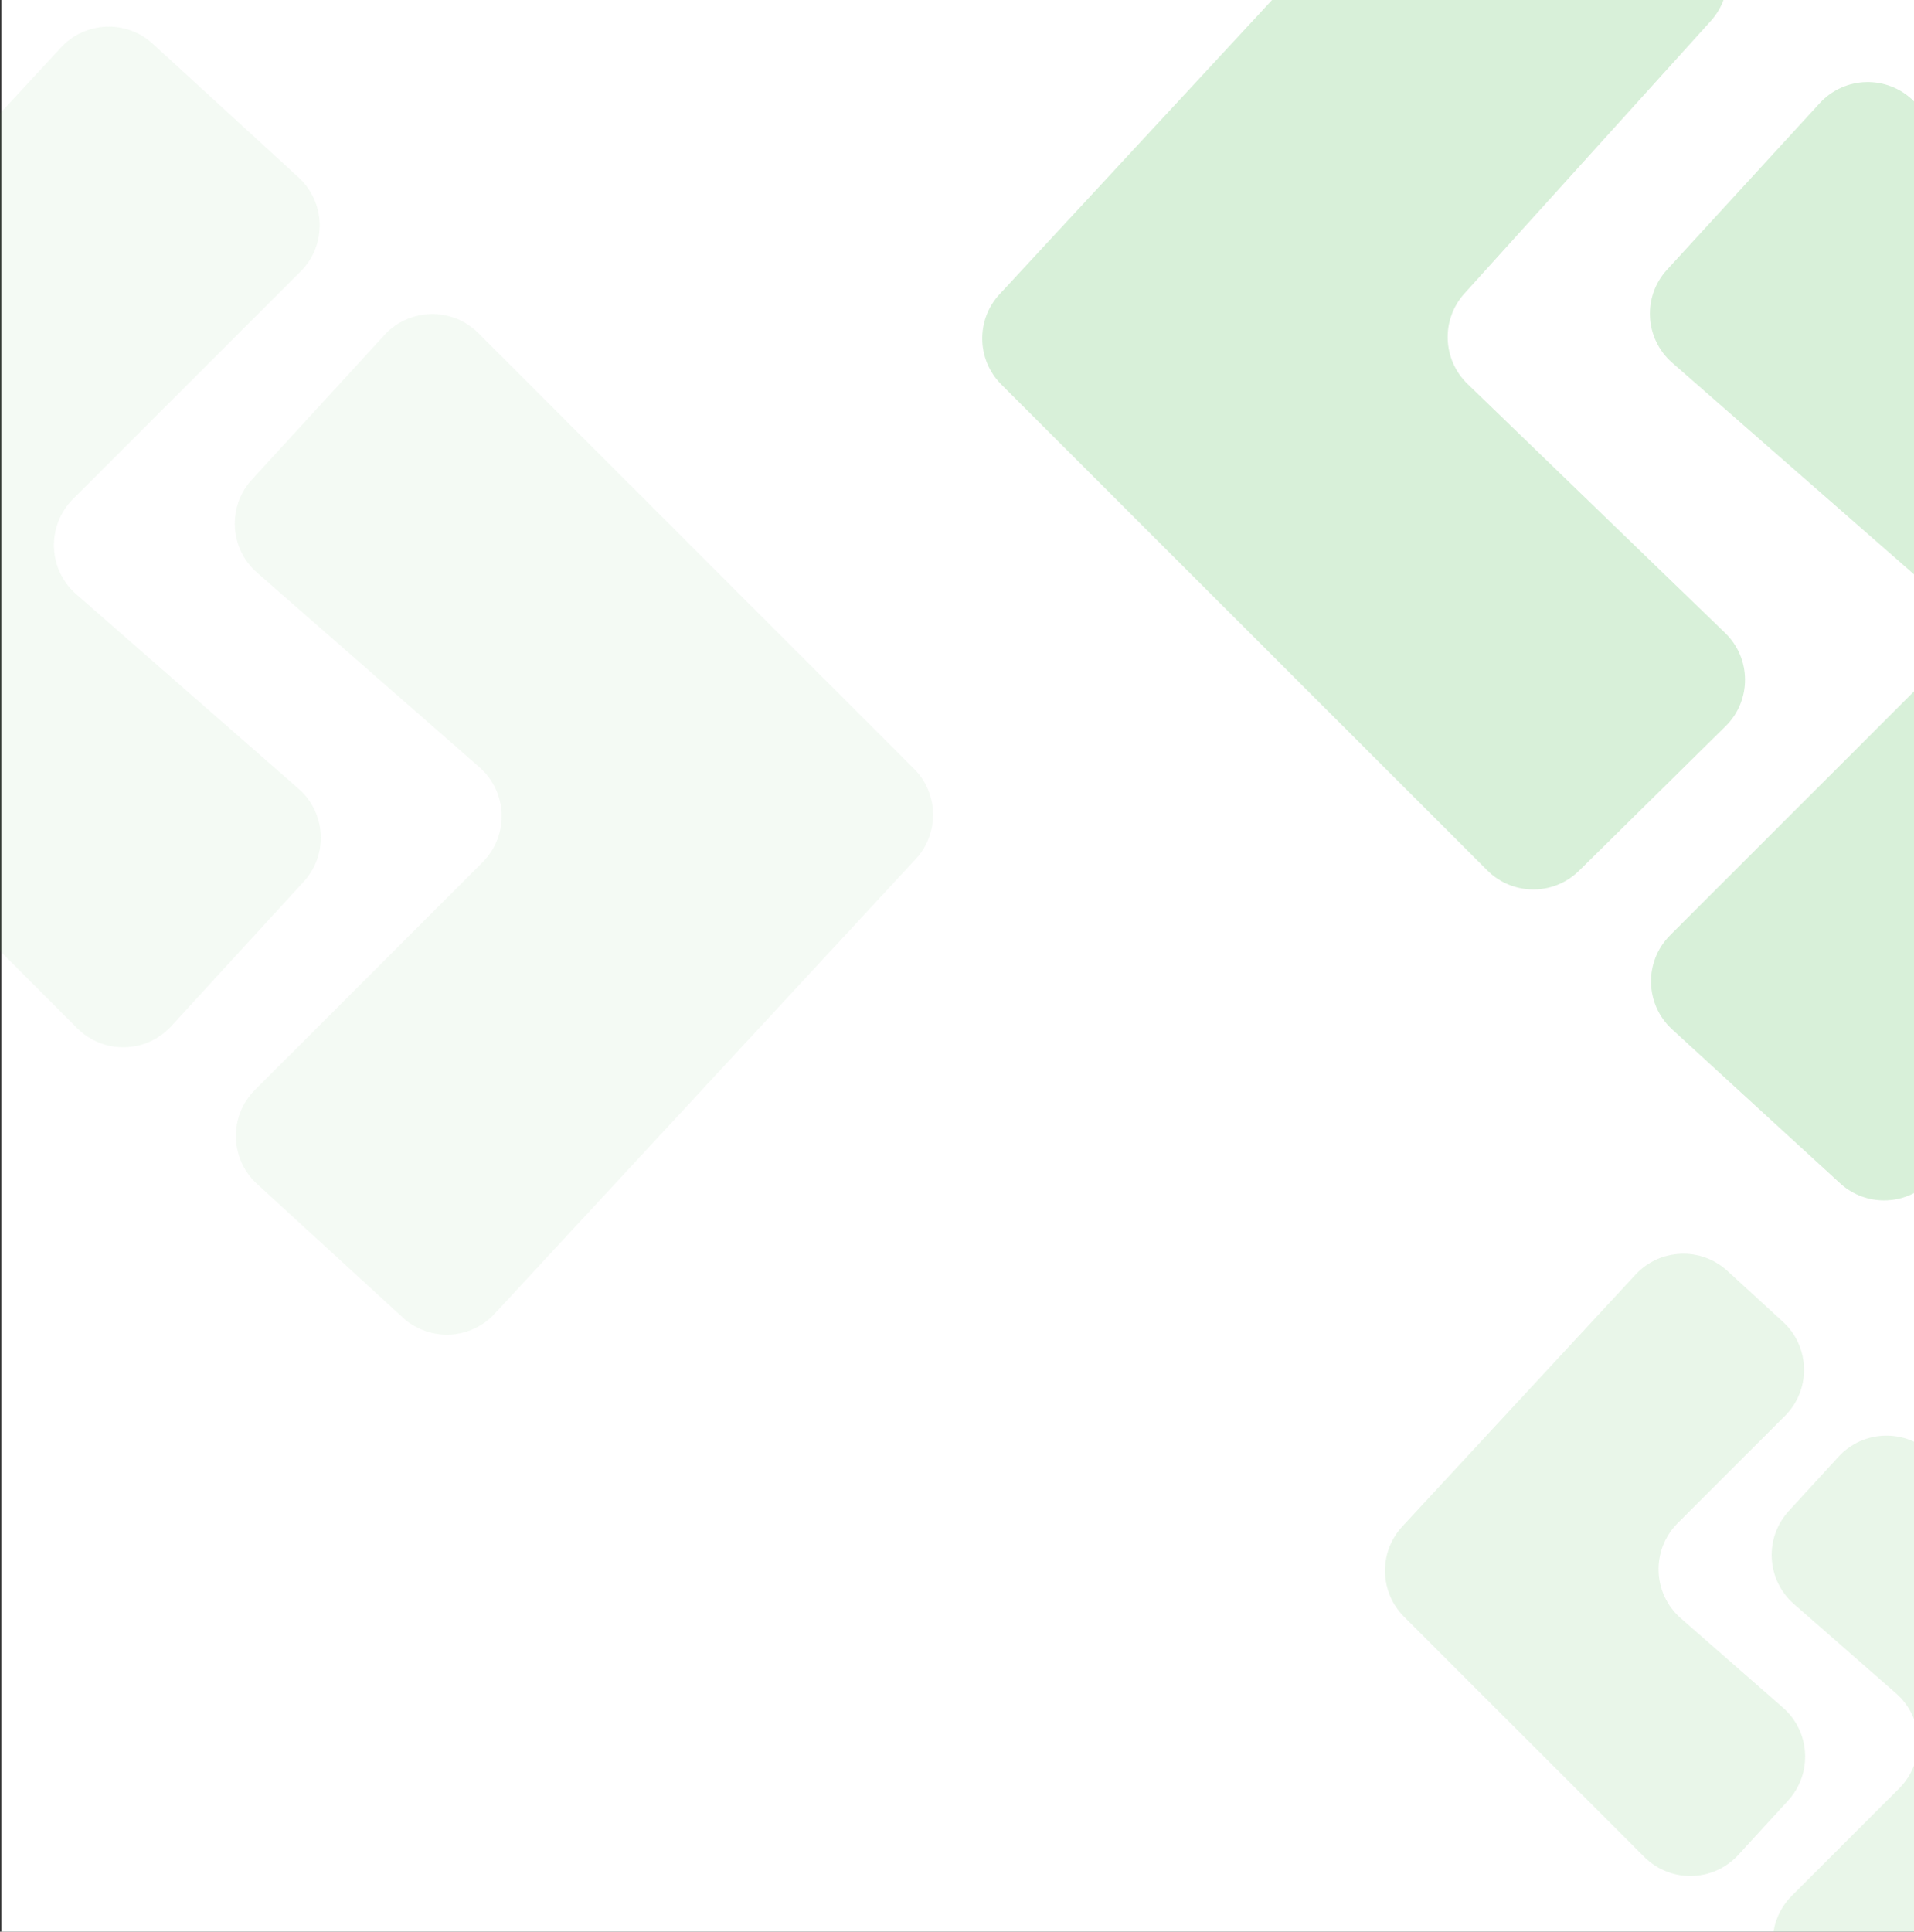 <svg width="1440" height="1453" viewBox="0 0 1440 1453" fill="none" xmlns="http://www.w3.org/2000/svg">
<rect x="0" y="0" width="1440" height="1453" fill="#333333" stroke="none"/>
<rect x="1" width="1439" height="1453" fill="white"/>
<path d="M-270.949 377.826L45.883 35.758C64.203 15.979 95.059 14.714 114.936 32.929L224.621 133.441C245.193 152.292 245.892 184.493 226.159 204.22L54.935 375.389C34.884 395.433 35.977 428.258 57.316 446.924L224.607 593.257C245.315 611.37 247.055 642.977 228.462 663.254L128.859 771.877C110.009 792.434 77.826 793.134 58.101 773.415L-269.643 445.777C-288.268 427.158 -288.845 397.147 -270.949 377.826Z" fill="#45B54A" fill-opacity="0.06"/>
<path d="M688.949 646.174L372.117 988.242C353.797 1008.02 322.94 1009.29 303.064 991.071L193.379 890.559C172.807 871.708 172.108 839.507 191.841 819.78L363.065 648.611C383.116 628.567 382.023 595.742 360.683 577.076L193.393 430.743C172.685 412.63 170.945 381.023 189.538 360.746L289.141 252.123C307.991 231.566 340.174 230.866 359.899 250.585L687.643 578.223C706.268 596.842 706.845 626.853 688.949 646.174Z" fill="#45B54A" fill-opacity="0.06"/>
<path d="M1055.05 1148.18L1230.5 958.758C1248.82 938.979 1279.67 937.714 1299.55 955.929L1341.37 994.251C1361.94 1013.1 1362.64 1045.3 1342.91 1065.03L1262.17 1145.74C1242.12 1165.79 1243.21 1198.61 1264.55 1217.28L1341.36 1284.46C1362.06 1302.57 1363.8 1334.18 1345.21 1354.46L1307.82 1395.24C1288.97 1415.79 1256.78 1416.49 1237.06 1396.77L1056.36 1216.13C1037.73 1197.51 1037.16 1167.5 1055.05 1148.18Z" fill="#45B54A" fill-opacity="0.12"/>
<path d="M1635.95 1342.82L1460.5 1532.24C1442.18 1552.02 1411.33 1553.29 1391.45 1535.07L1349.63 1496.75C1329.06 1477.9 1328.36 1445.7 1348.09 1425.97L1428.83 1345.26C1448.88 1325.21 1447.79 1292.39 1426.45 1273.72L1349.64 1206.54C1328.94 1188.43 1327.2 1156.82 1345.79 1136.54L1383.18 1095.76C1402.03 1075.21 1434.22 1074.51 1453.94 1094.23L1634.64 1274.87C1653.27 1293.49 1653.84 1323.5 1635.95 1342.82Z" fill="#45B54A" fill-opacity="0.12"/>
<path d="M752.051 221.283L1102.85 -157.456C1121.45 -177.541 1152.9 -178.487 1172.68 -159.557L1284.6 -52.431C1303.75 -34.094 1304.85 -3.844 1287.06 15.828L1101.81 220.729C1084.09 240.332 1085.1 270.459 1104.11 288.825L1297.91 476.117C1317.7 495.245 1317.86 526.918 1298.26 546.243L1188 654.955C1168.83 673.859 1138 673.753 1118.96 654.717L753.357 289.234C734.732 270.615 734.155 240.604 752.051 221.283Z" fill="#45B54A" fill-opacity="0.21"/>
<path d="M1804.95 507.717L1453.42 887.242C1435.1 907.021 1404.25 908.286 1384.37 890.071L1258.03 774.299C1237.46 755.447 1236.76 723.247 1256.49 703.519L1449.92 510.154C1469.97 490.11 1468.88 457.284 1447.54 438.619L1258.05 272.864C1237.34 254.751 1235.6 223.144 1254.19 202.866L1369.06 77.596C1387.91 57.039 1420.09 56.34 1439.82 76.058L1803.64 439.766C1822.27 458.385 1822.84 488.396 1804.95 507.717Z" fill="#45B54A" fill-opacity="0.21"/>
</svg>
